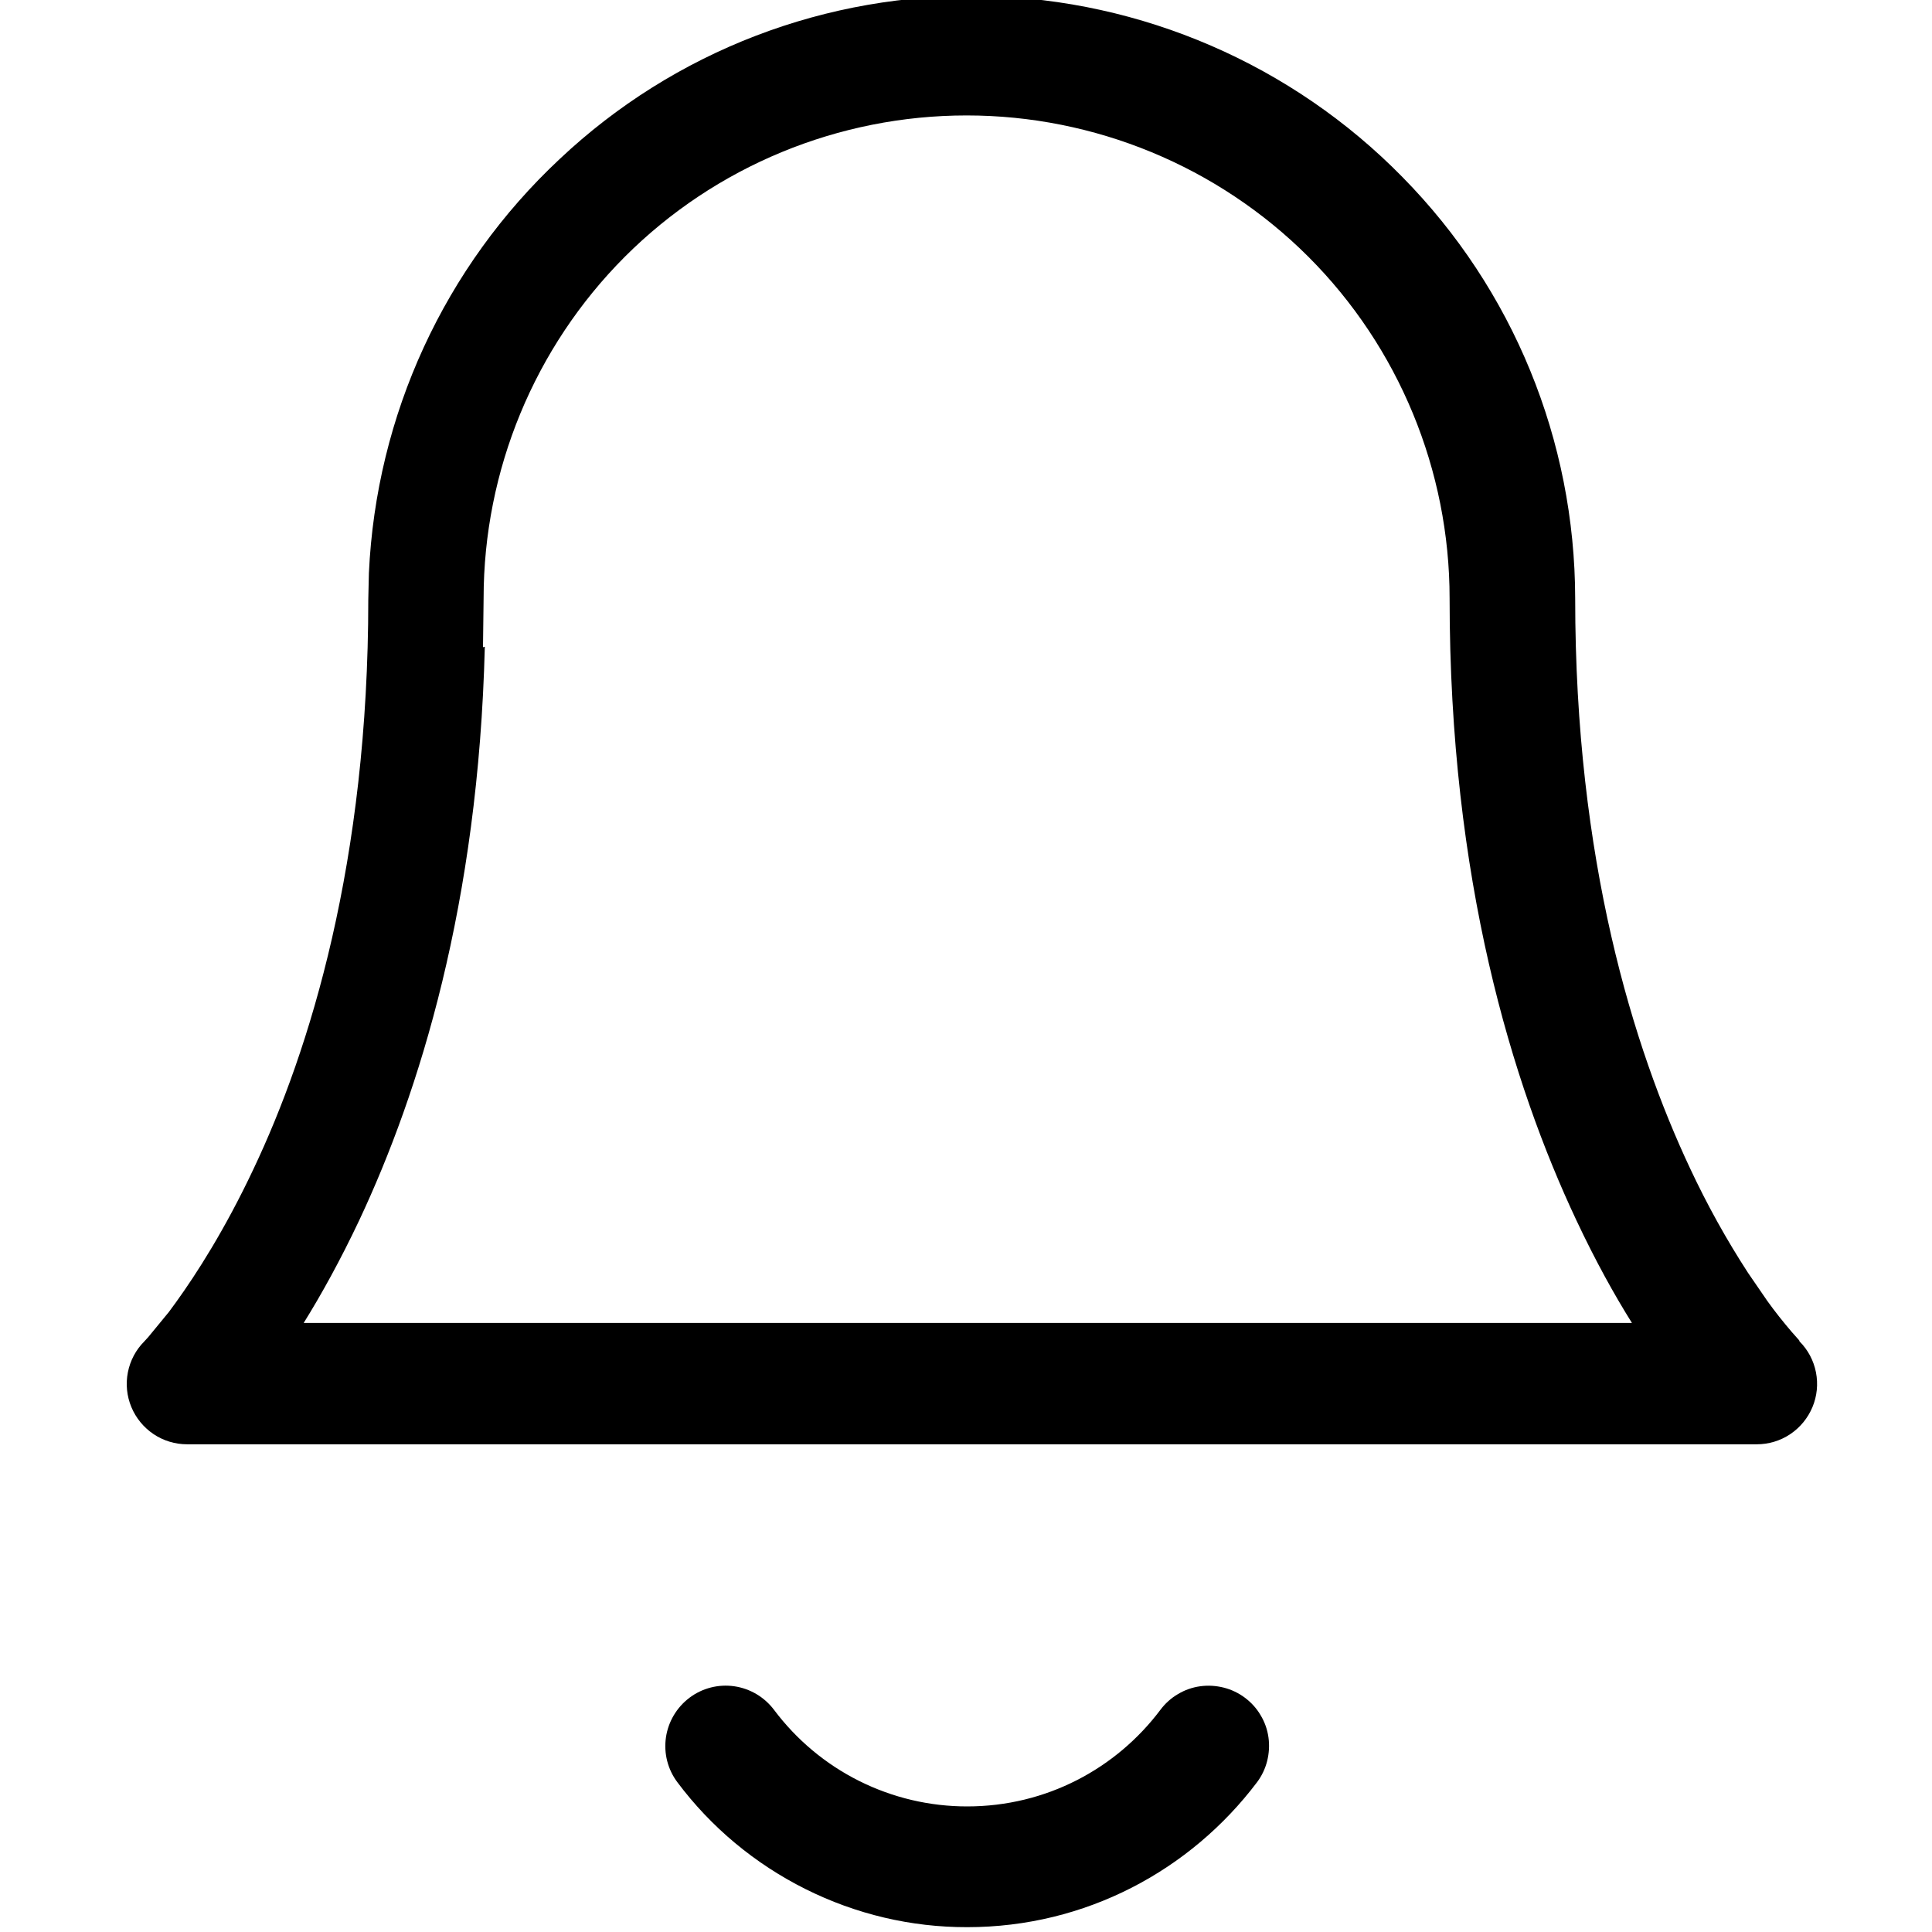 <svg fill="none" viewBox="0 0 16 16" xmlns="http://www.w3.org/2000/svg"><path d="m14.9 11.1-0.062-0.07c-0.07-0.082-0.138-0.167-0.201-0.255l-0.16-0.233c-0.18-0.277-0.34-0.566-0.48-0.865-0.47-1-0.952-2.55-0.952-4.72-0.002-1.31-0.514-2.56-1.43-3.49-0.914-0.933-2.16-1.47-3.46-1.5-1.31-0.028-2.57 0.455-3.52 1.35-0.954 0.892-1.52 2.12-1.58 3.43l-5e-3 0.217c0 2.17-0.482 3.73-0.952 4.72-0.236 0.5-0.47 0.864-0.64 1.1l-0.06 0.082-0.171 0.208-0.032 0.035c-0.07 0.07-0.117 0.159-0.136 0.256-0.019 0.097-0.009 0.197 0.029 0.288s0.102 0.169 0.184 0.224c0.082 0.055 0.179 0.084 0.277 0.084h13c0.099 0 0.195-0.029 0.277-0.084 0.082-0.055 0.146-0.133 0.184-0.224 0.038-0.091 0.048-0.191 0.029-0.288-0.019-0.097-0.066-0.186-0.136-0.256zm-10.9-5.74 5e-3 -0.404c0-1.06 0.421-2.08 1.17-2.83 0.75-0.75 1.77-1.17 2.83-1.17 1.06 0 2.08 0.421 2.83 1.17 0.75 0.75 1.17 1.77 1.17 2.83 0 2.33 0.518 4.02 1.05 5.15 0.157 0.334 0.314 0.617 0.46 0.85h-11c0.145-0.233 0.302-0.516 0.46-0.85 0.498-1.06 0.987-2.62 1.04-4.75zm6.41 9.4c0.039-0.052 0.068-0.112 0.084-0.176 0.016-0.064 0.02-0.13 0.011-0.195s-0.031-0.128-0.065-0.184c-0.033-0.057-0.078-0.106-0.13-0.145s-0.112-0.068-0.176-0.084-0.13-0.02-0.195-0.011c-0.065 0.009-0.128 0.031-0.184 0.065-0.057 0.033-0.106 0.078-0.145 0.13-0.366 0.487-0.946 0.8-1.6 0.8-0.311 3e-4 -0.617-0.072-0.895-0.211s-0.519-0.341-0.705-0.589c-0.08-0.106-0.198-0.176-0.329-0.195-0.131-0.019-0.265 0.015-0.371 0.095-0.106 0.08-0.176 0.198-0.195 0.329-0.019 0.131 0.015 0.265 0.095 0.371 0.279 0.373 0.642 0.675 1.06 0.884s0.876 0.317 1.34 0.316c0.982 0 1.85-0.472 2.4-1.2z" fill="#000"/></svg>
